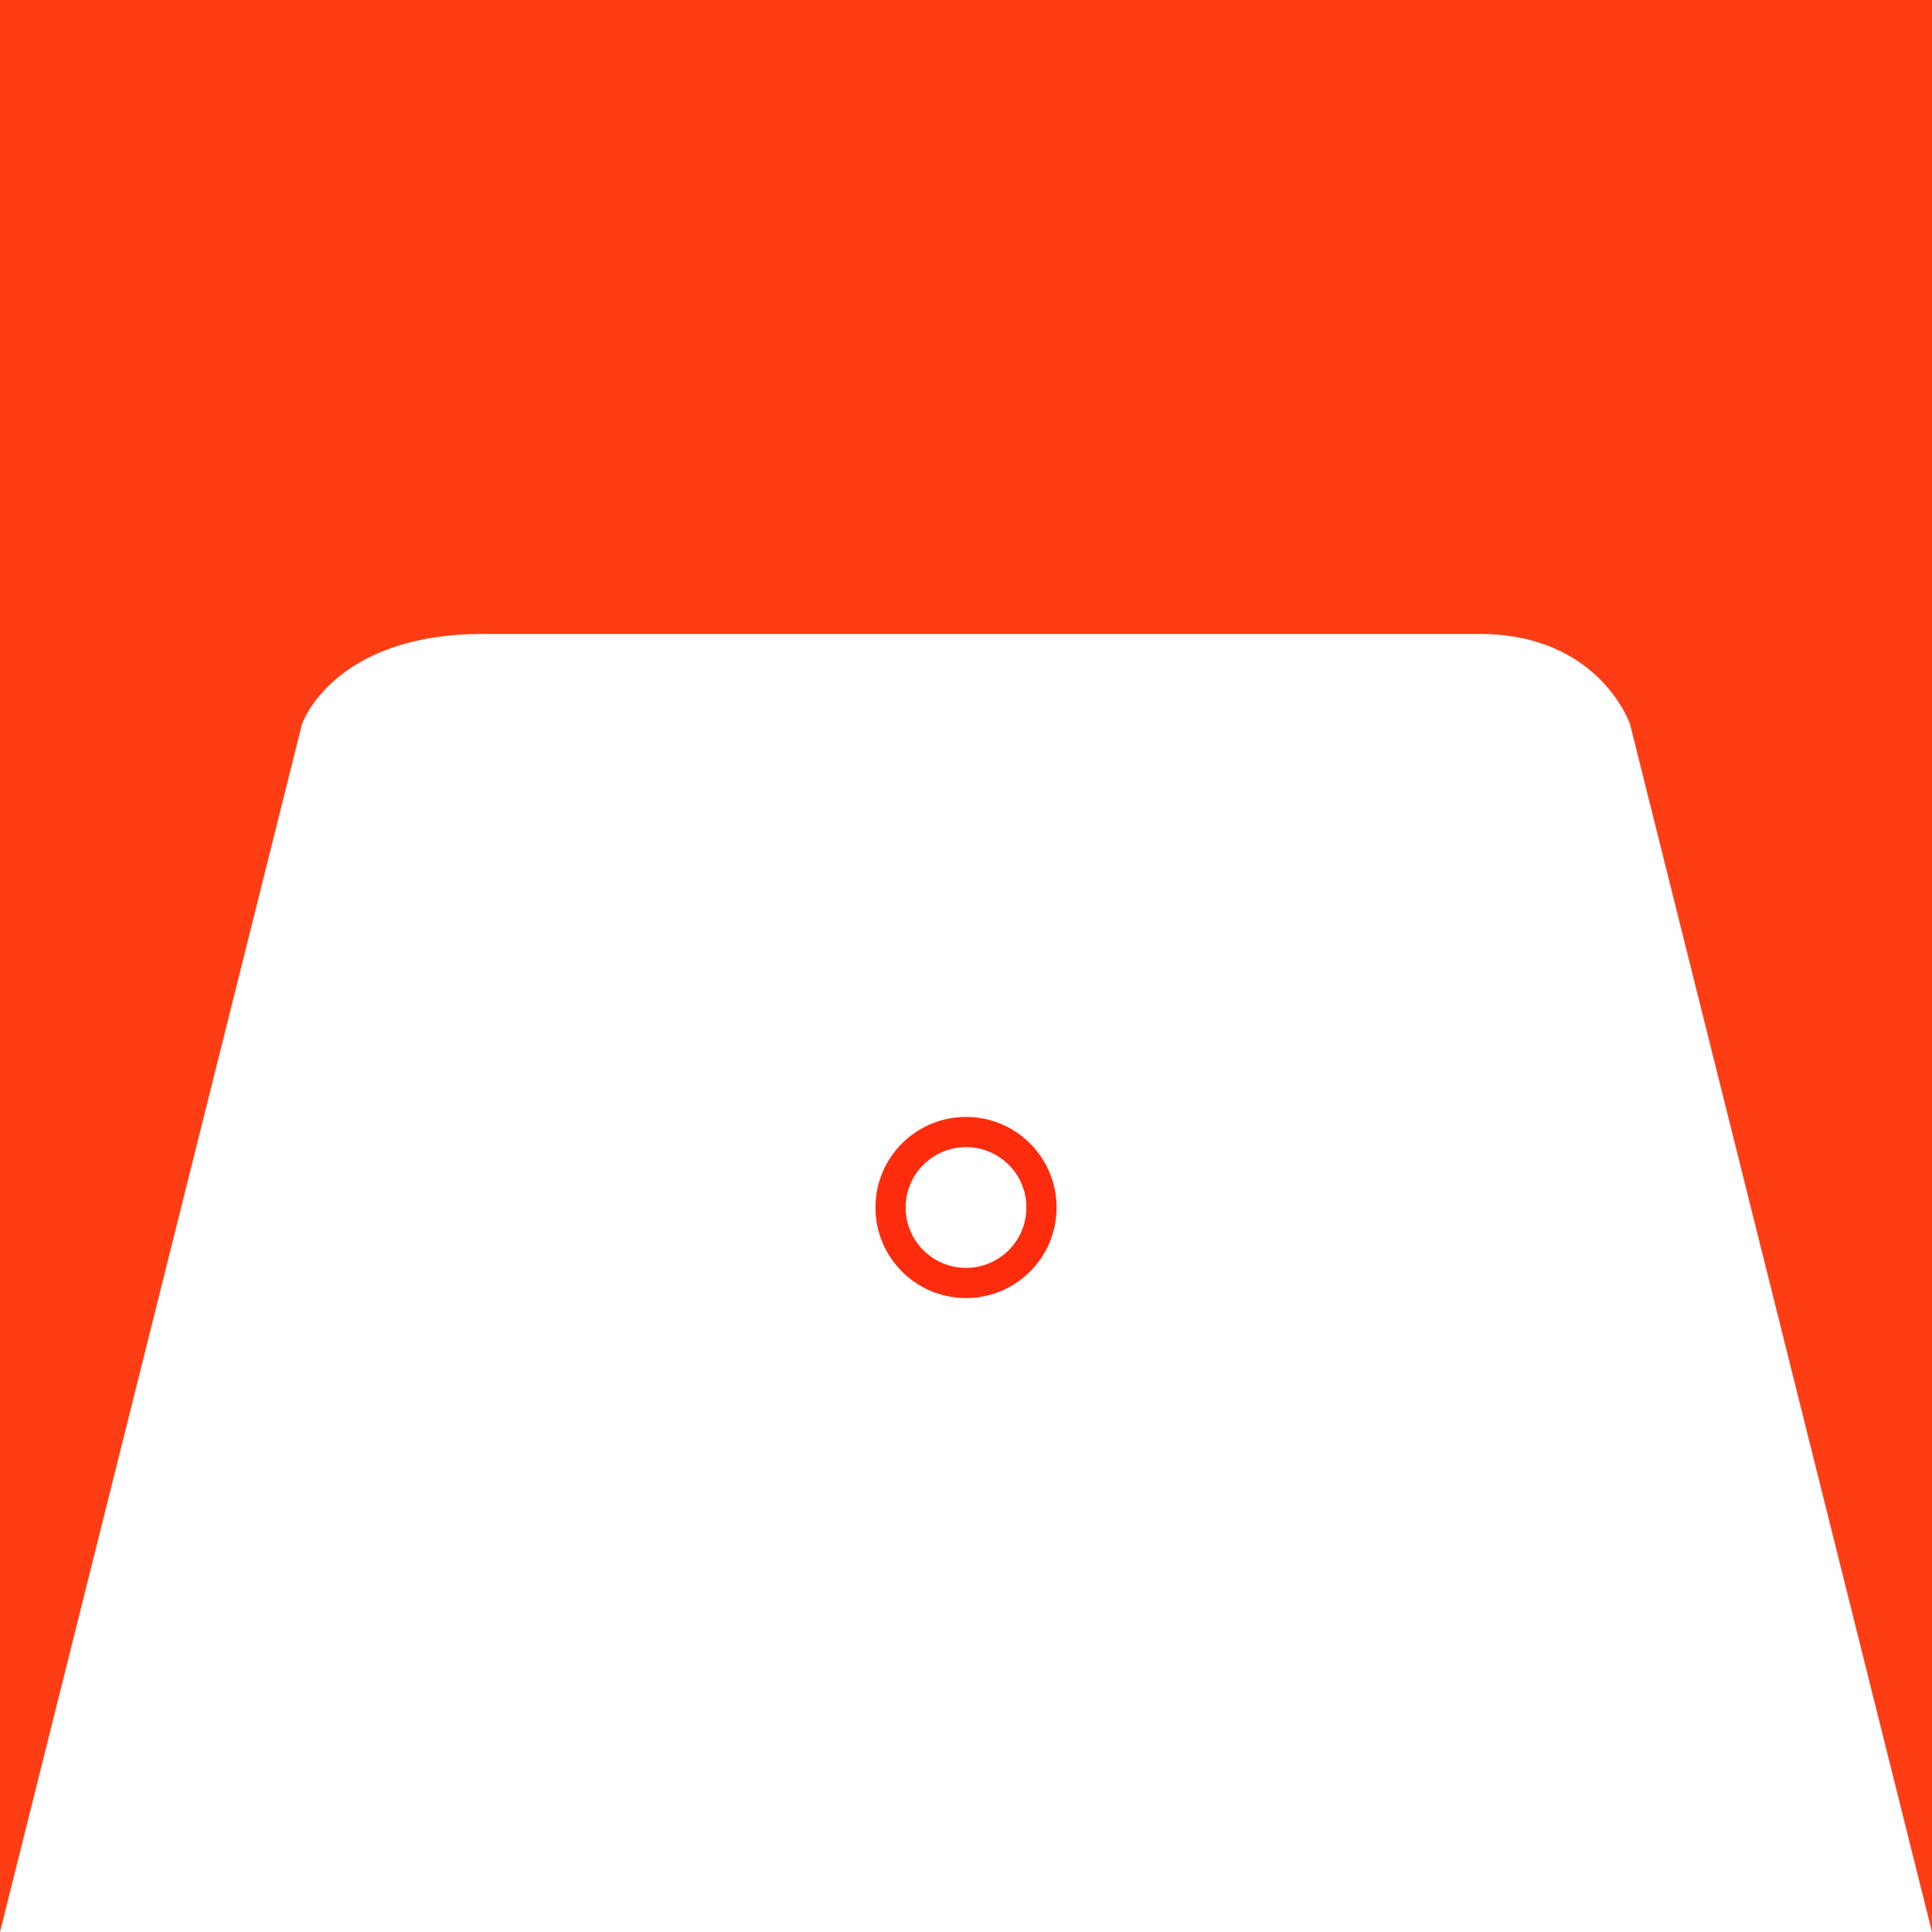 <?xml version="1.0" encoding="UTF-8" standalone="no"?>
<!-- Created with Inkscape (http://www.inkscape.org/) -->

<svg
   width="256"
   height="256"
   viewBox="0 0 67.733 67.733"
   version="1.1"
   id="svg5"
   xml:space="preserve"
   inkscape:version="1.2.1 (9c6d41e410, 2022-07-14, custom)"
   sodipodi:docname="transparent-holo.svg"
   inkscape:export-filename="transparent-holo.png"
   inkscape:export-xdpi="96"
   inkscape:export-ydpi="96"
   xmlns:inkscape="http://www.inkscape.org/namespaces/inkscape"
   xmlns:sodipodi="http://sodipodi.sourceforge.net/DTD/sodipodi-0.dtd"
   xmlns="http://www.w3.org/2000/svg"
   xmlns:svg="http://www.w3.org/2000/svg"><sodipodi:namedview
     id="namedview7"
     pagecolor="#ffffff"
     bordercolor="#666666"
     borderopacity="1.0"
     inkscape:showpageshadow="2"
     inkscape:pageopacity="0.0"
     inkscape:pagecheckerboard="0"
     inkscape:deskcolor="#d1d1d1"
     inkscape:document-units="mm"
     showgrid="true"
     inkscape:zoom="3.9408308"
     inkscape:cx="84.373071"
     inkscape:cy="186.76265"
     inkscape:window-width="1920"
     inkscape:window-height="1027"
     inkscape:window-x="0"
     inkscape:window-y="0"
     inkscape:window-maximized="1"
     inkscape:current-layer="layer1"><inkscape:grid
       type="xygrid"
       id="grid132"
       empspacing="4"
       spacingx="1.058"
       spacingy="1.058" /></sodipodi:namedview><defs
     id="defs2"><filter
       inkscape:collect="always"
       style="color-interpolation-filters:sRGB"
       id="filter1034"
       x="-1.2"
       y="-1.2"
       width="3.4"
       height="3.4"><feGaussianBlur
         inkscape:collect="always"
         stdDeviation="3.175"
         id="feGaussianBlur1036" /></filter><filter
       inkscape:collect="always"
       style="color-interpolation-filters:sRGB"
       id="filter1253"
       x="-0.105"
       y="-0.148"
       width="1.21"
       height="1.296"><feGaussianBlur
         inkscape:collect="always"
         stdDeviation="4.443"
         id="feGaussianBlur1255" /></filter></defs><g
     inkscape:label="Layer 1"
     inkscape:groupmode="layer"
     id="layer1"><circle
       style="mix-blend-mode:normal;fill:#ff2b0d;fill-opacity:1;stroke-width:1.058;stroke-linecap:round;stroke-linejoin:round;paint-order:markers fill stroke;filter:url(#filter1034)"
       id="circle478"
       cx="33.867"
       cy="42.333"
       r="3.175" /><circle
       style="fill:#ffffff;stroke-width:1.058;stroke-linecap:round;stroke-linejoin:round;paint-order:markers fill stroke"
       id="path476"
       cx="33.867"
       cy="42.333"
       r="2.117" /><path
       style="fill:#ff3d15;fill-opacity:1;stroke:none;stroke-width:0.265px;stroke-linecap:butt;stroke-linejoin:miter;stroke-opacity:1;filter:url(#filter1253)"
       d="M 0,67.733 10.583,25.4 c 0,0 1.058,-3.175 6.35,-3.175 H 51.858 c 4.233,0 5.292,3.175 5.292,3.175 L 67.733,67.733 H 84.667 V -4.233 H -16.933 V 67.733 Z"
       id="path1251"
       sodipodi:nodetypes="ccccccccccc" /></g></svg>
